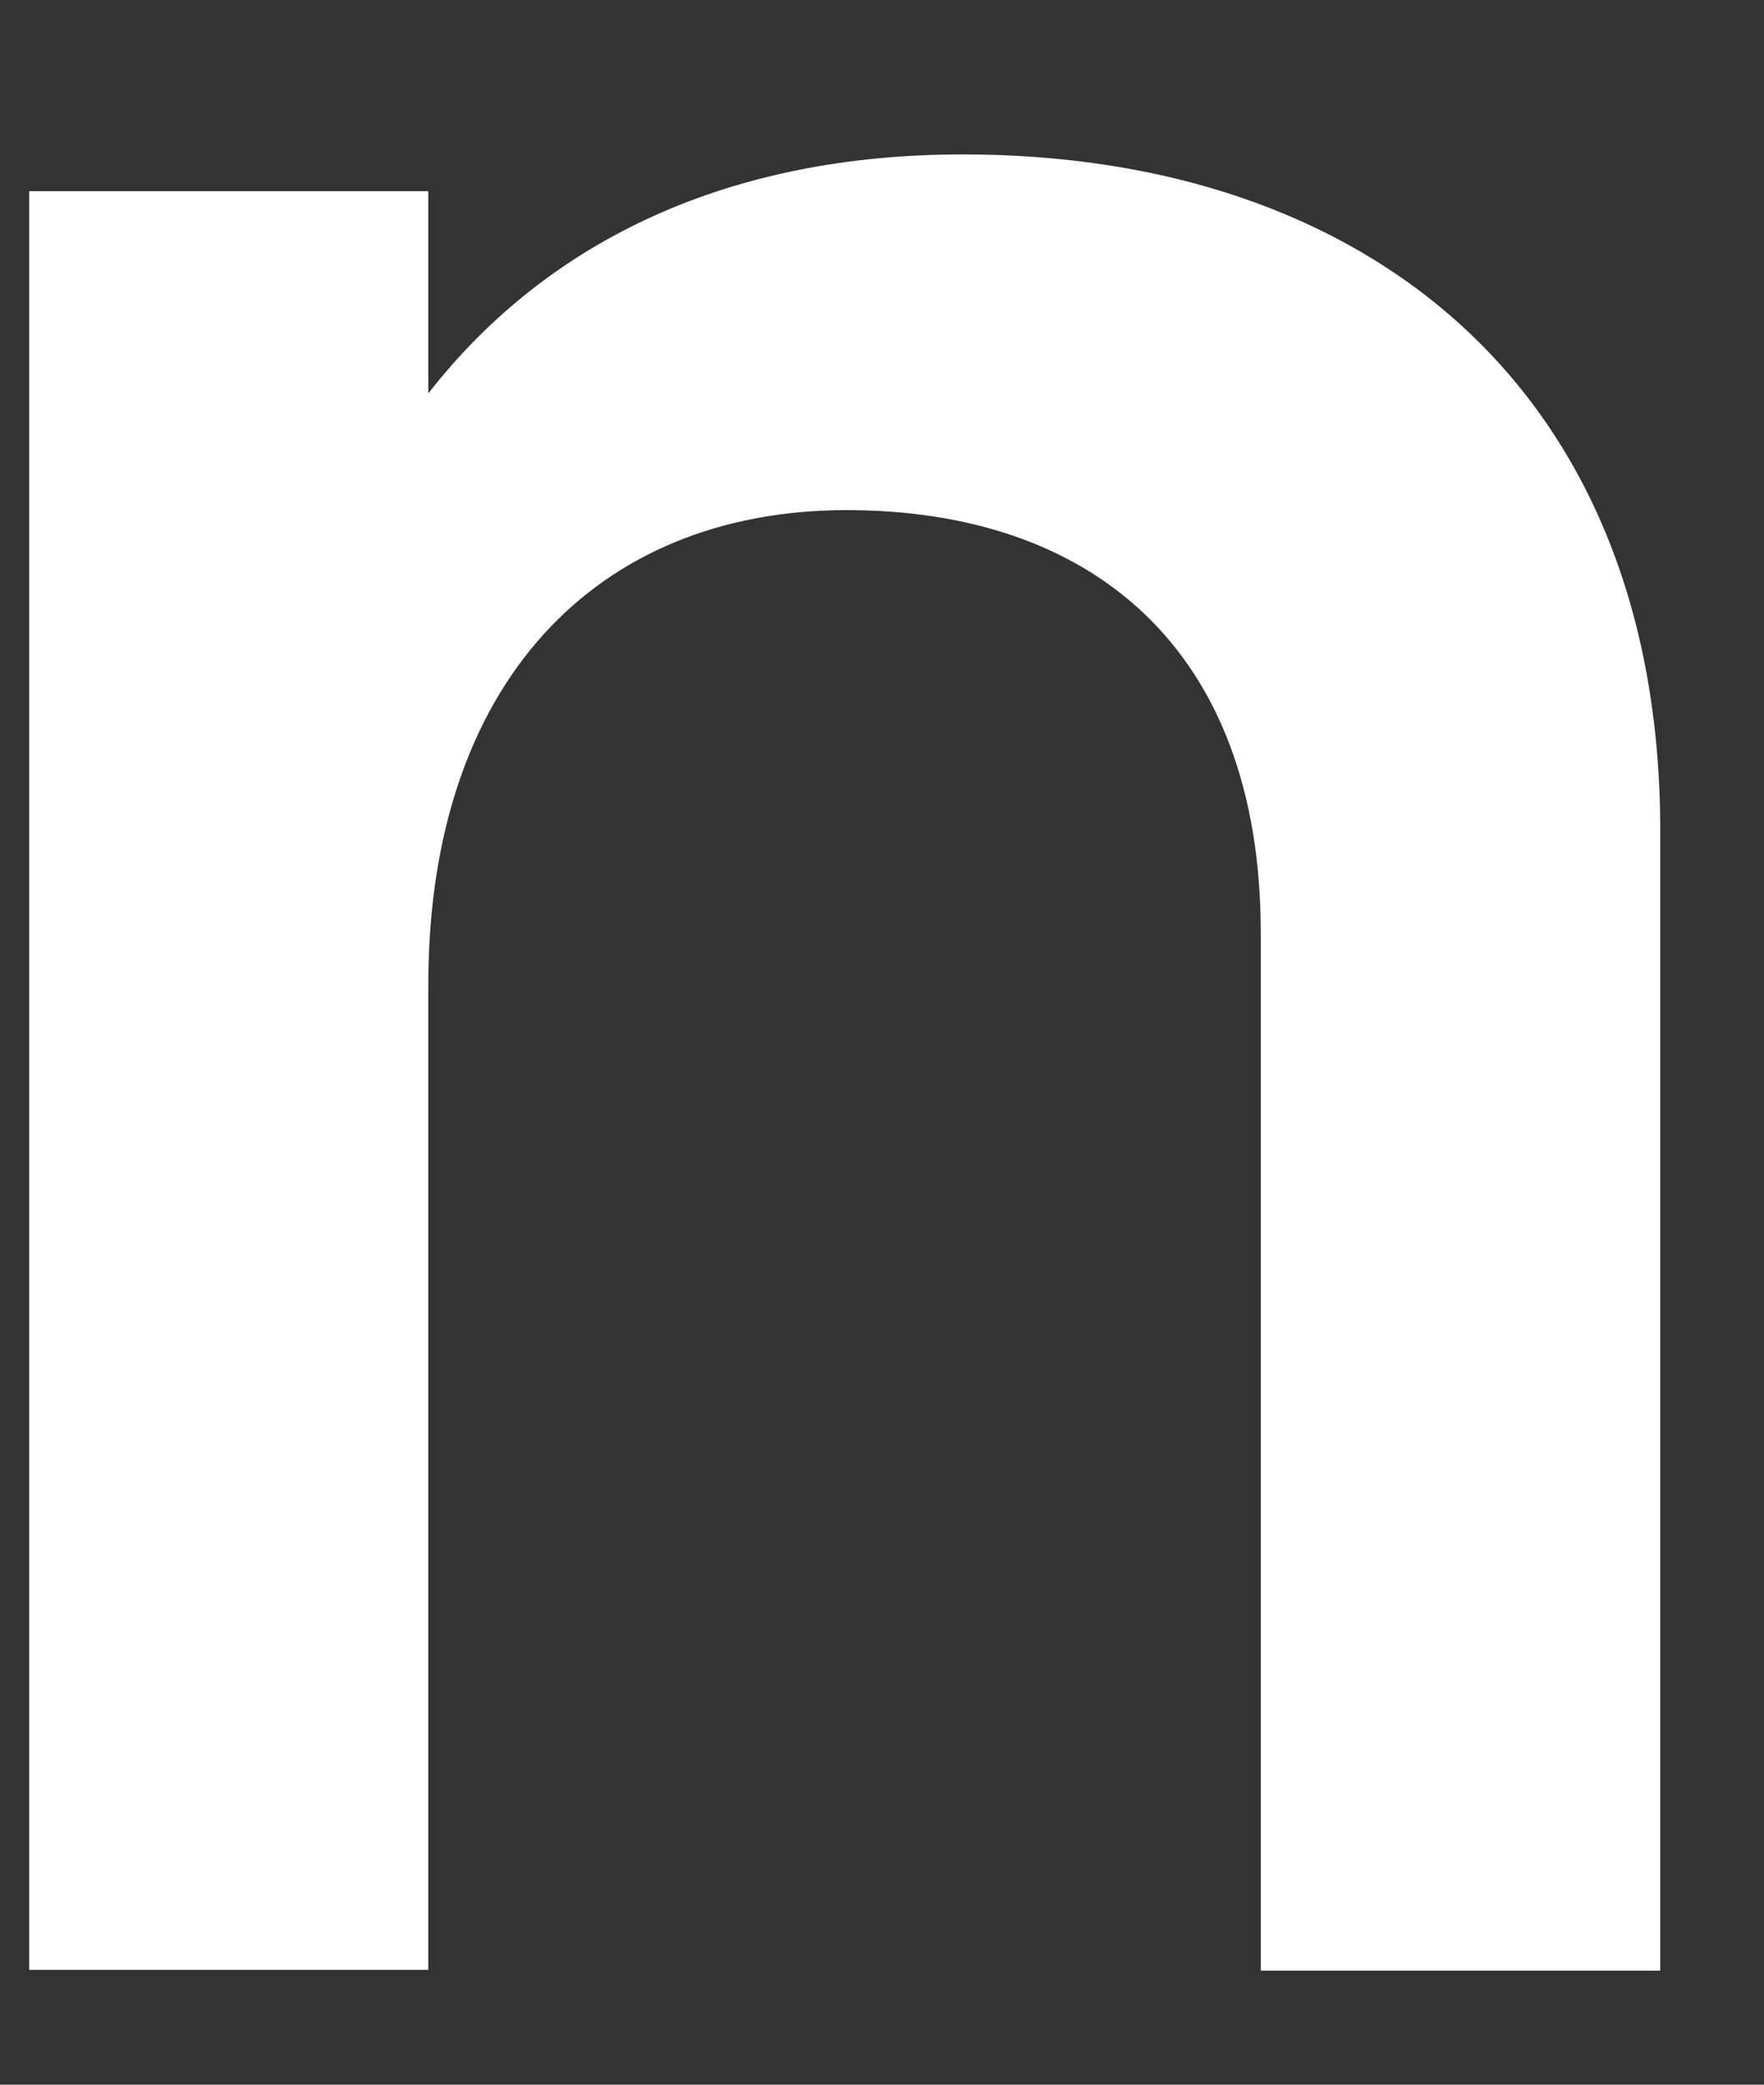 <svg width="11" height="13" viewBox="0 0 11 13" fill="none" xmlns="http://www.w3.org/2000/svg">
<rect x="0" y="0" width="11" height="13" fill="#333333" stroke="none"/>
<path d="M10.353 5.18V12.289H7.862V5.819C7.862 4.03 6.791 3.181 5.279 3.181C3.72 3.181 2.671 4.259 2.671 6.139V12.284H0.182V1.192H2.671V2.453C3.422 1.49 4.557 0.963 6.001 0.963C8.524 0.961 10.353 2.429 10.353 5.18Z" fill="white"/>
</svg>
